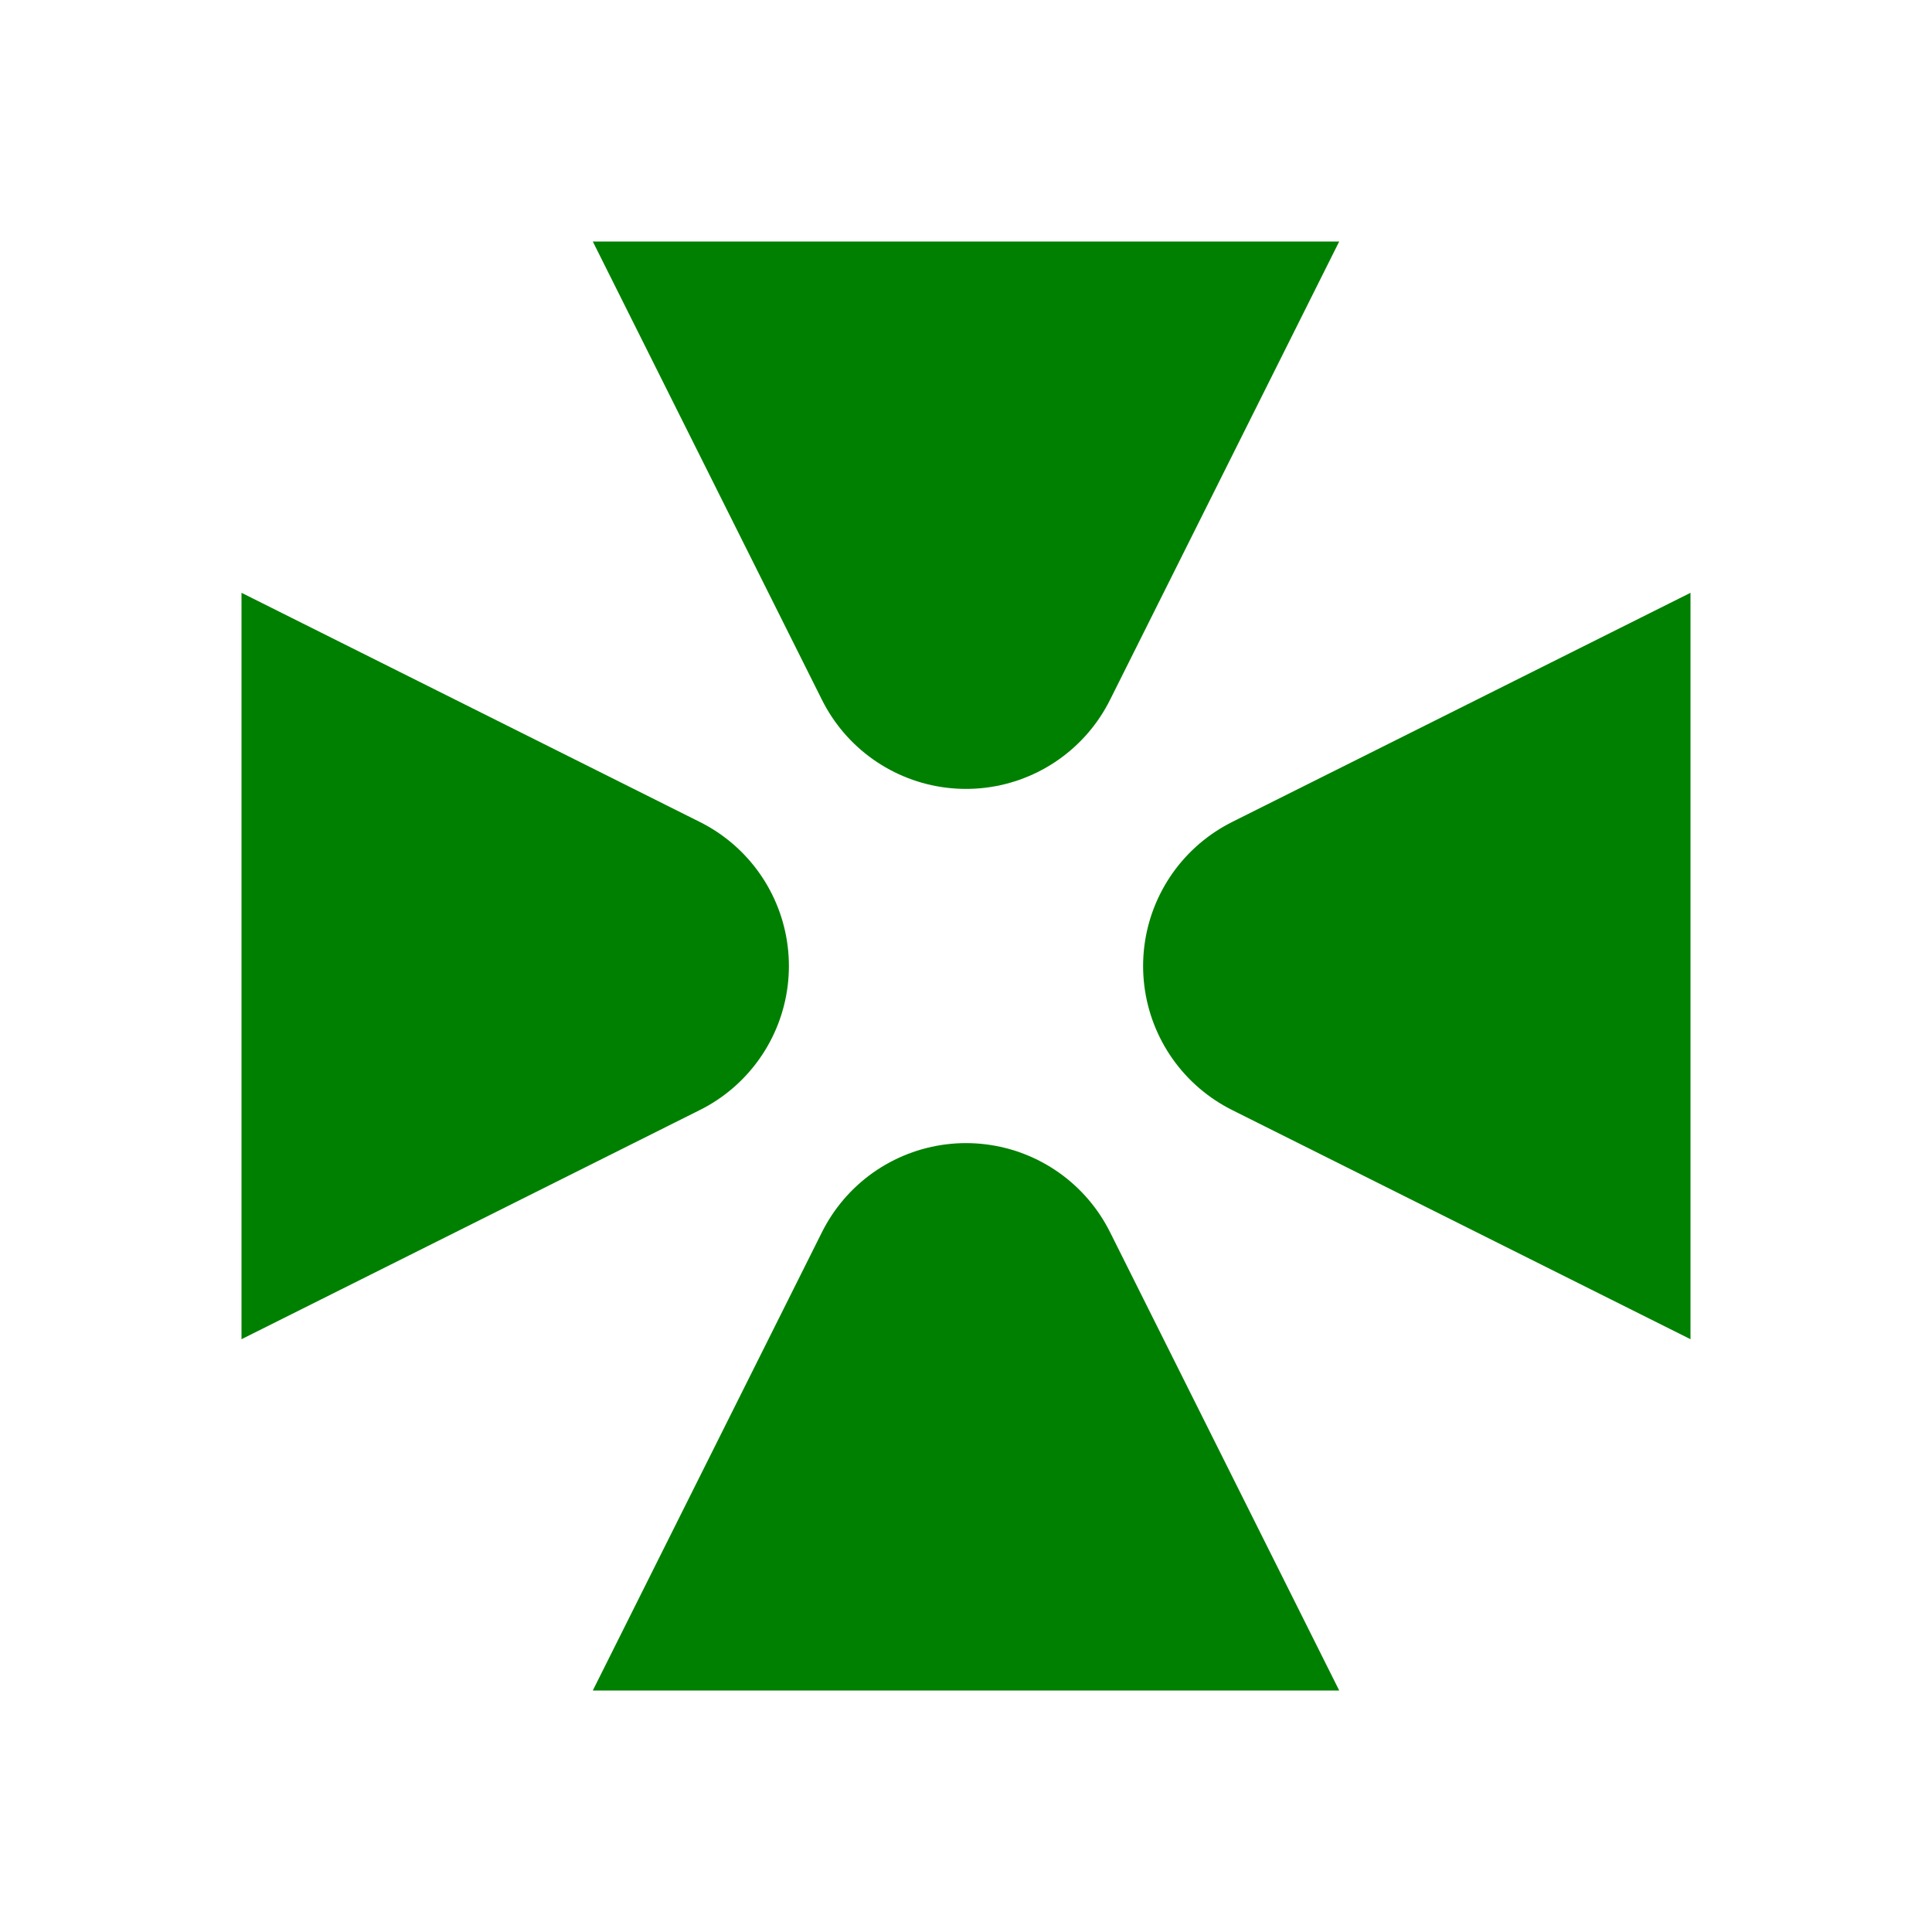 <?xml version="1.0" encoding="UTF-8" standalone="no"?>
<svg id="ID-5ceb8b" width="12" height="12" xmlns="http://www.w3.org/2000/svg">
<style>
svg#ID-5ceb8b { background-color: transparent }
#ID-5ceb8b g.plotarea { opacity: 1.0 }
#ID-5ceb8b g.plotarea path:hover { stroke-width: 5.0 }
#ID-5ceb8b path { stroke-width: 2.0; fill: none; stroke-linecap: round }
#ID-5ceb8b path.axes { stroke: black }
#ID-5ceb8b path.xtick, #ID-5ceb8b path.ytick { stroke: silver; stroke-width: 1 }
#ID-5ceb8b text.legends { font-size: 13.0px }
#ID-5ceb8b text.legends.headline { font-size: 16.2px; font-weight: bold }
#ID-5ceb8b text.subtitle { font-size: 15.0px; text-anchor: middle }
#ID-5ceb8b text.title { font-size: 25.0px; text-anchor: middle }
#ID-5ceb8b text.xlabel { font-size: 10.0px; text-anchor: middle }
#ID-5ceb8b text.xtitle { font-size: 12.0px; text-anchor: middle }
#ID-5ceb8b text.ylabel { font-size: 10.0px; text-anchor: end; dominant-baseline: middle }
#ID-5ceb8b text.ytitle { font-size: 12.0px; text-anchor: middle; writing-mode: tb }
#ID-5ceb8b rect.legends { fill: silver; stroke: silver; fill-opacity: 0.1; stroke-width: 1.5 }
#ID-5ceb8b path.shape { stroke: green }
</style>
<path class="shape" d=" M 6.0,6.0 m -2.1,0.0 l -1.4,-0.7 v 1.4 l 1.4,-0.7 m 2.1,-2.1 l -0.7,-1.4 h 1.4 l -0.7,1.4 m 2.1,2.1 l 1.4,-0.7 v 1.4 l -1.4,-0.7 m -2.1,2.1 l -0.7,1.4 h 1.4 l -0.7,-1.4 m 0.0,-1.4 " />
</svg>
